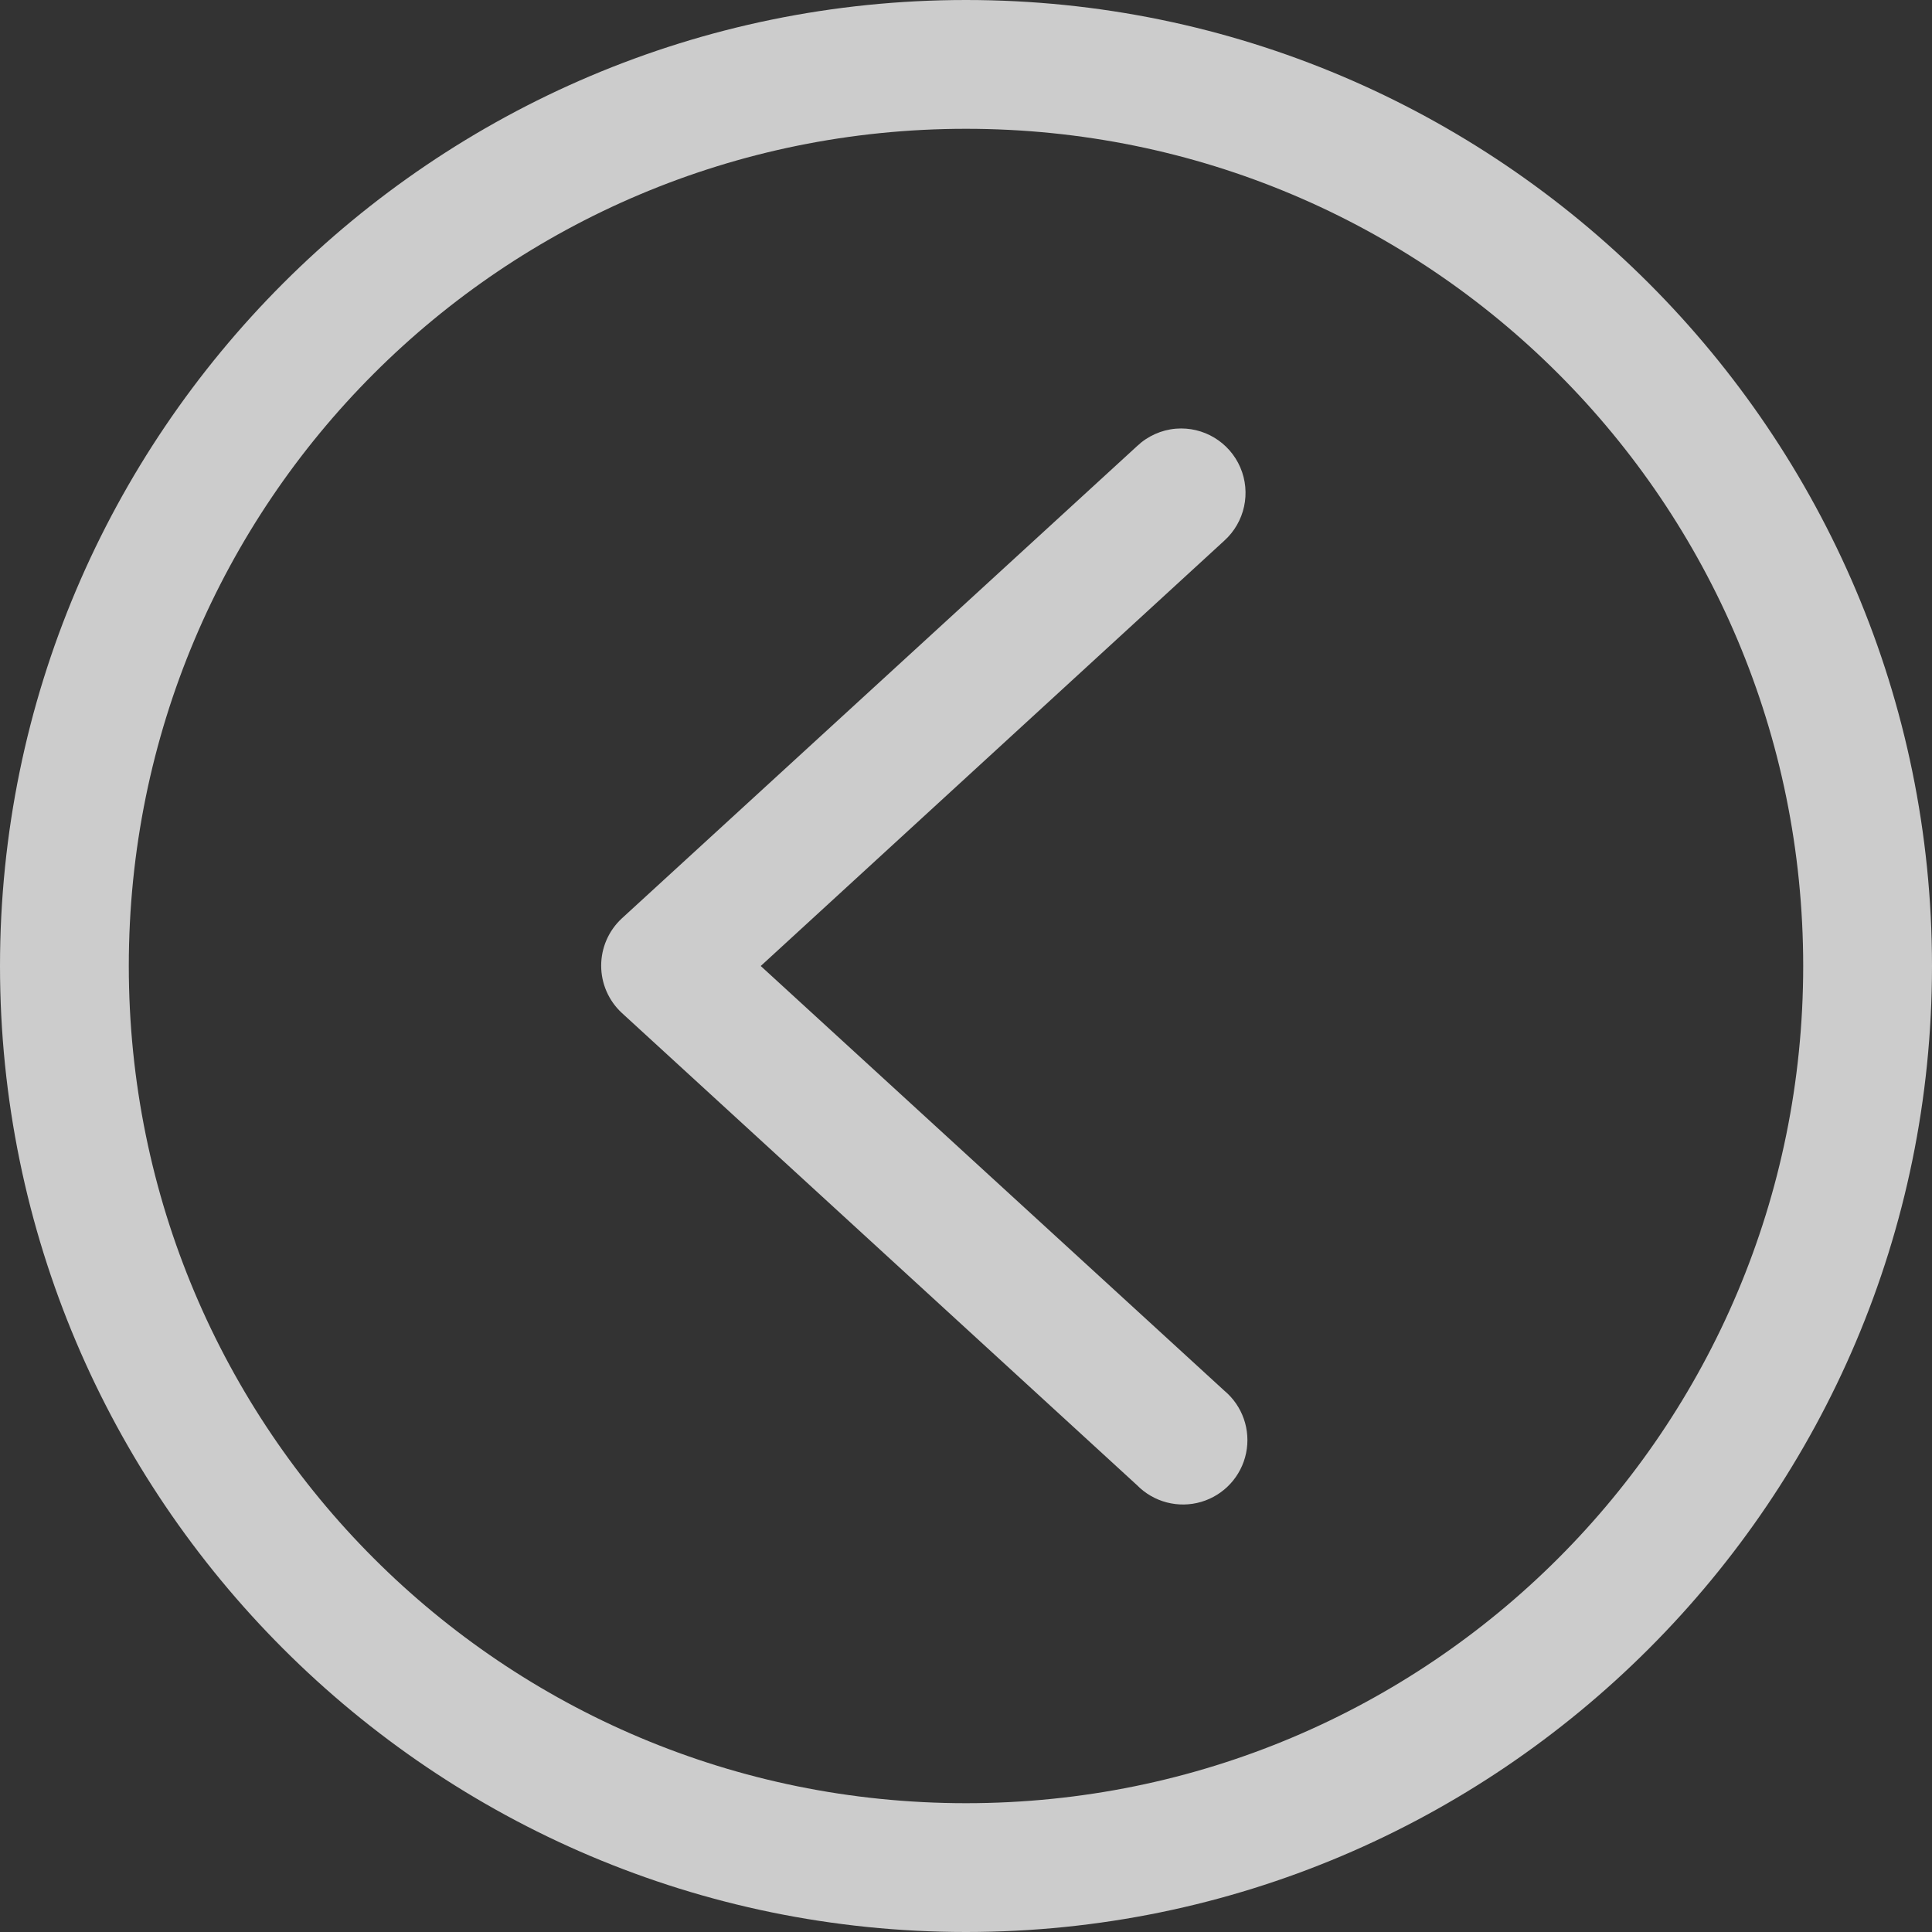 <svg xmlns="http://www.w3.org/2000/svg" width="90" height="90" viewBox="0 0 90 90">
  <rect x="0" y="0" width="90" height="90" fill="#333333" stroke="none"/>
  <path fill="#FFFFFF" fill-opacity=".75" d="M45,0 C20.183,0 0,20.183 0,45 C0,69.817 20.183,90 45,90 C69.817,90 90,69.817 90,45 C90,20.183 69.817,0 45,0 Z M45,6 C66.575,6 84,23.425 84,45 C84,66.575 66.575,84 45,84 C23.425,84 6,66.575 6,45 C6,23.425 23.425,6 45,6 Z M54.781,19.969 C54.102,20.026 53.463,20.312 52.969,20.781 L28.969,42.781 C28.354,43.349 28.005,44.148 28.005,44.984 C28.005,45.821 28.354,46.62 28.969,47.188 L52.969,69.188 C53.745,69.978 54.893,70.276 55.955,69.964 C57.018,69.651 57.822,68.779 58.047,67.695 C58.272,66.611 57.882,65.491 57.031,64.781 L35.438,45 L57.031,25.188 C57.986,24.326 58.286,22.952 57.777,21.772 C57.268,20.591 56.063,19.866 54.781,19.969 L54.781,19.969 Z"/>
</svg>
